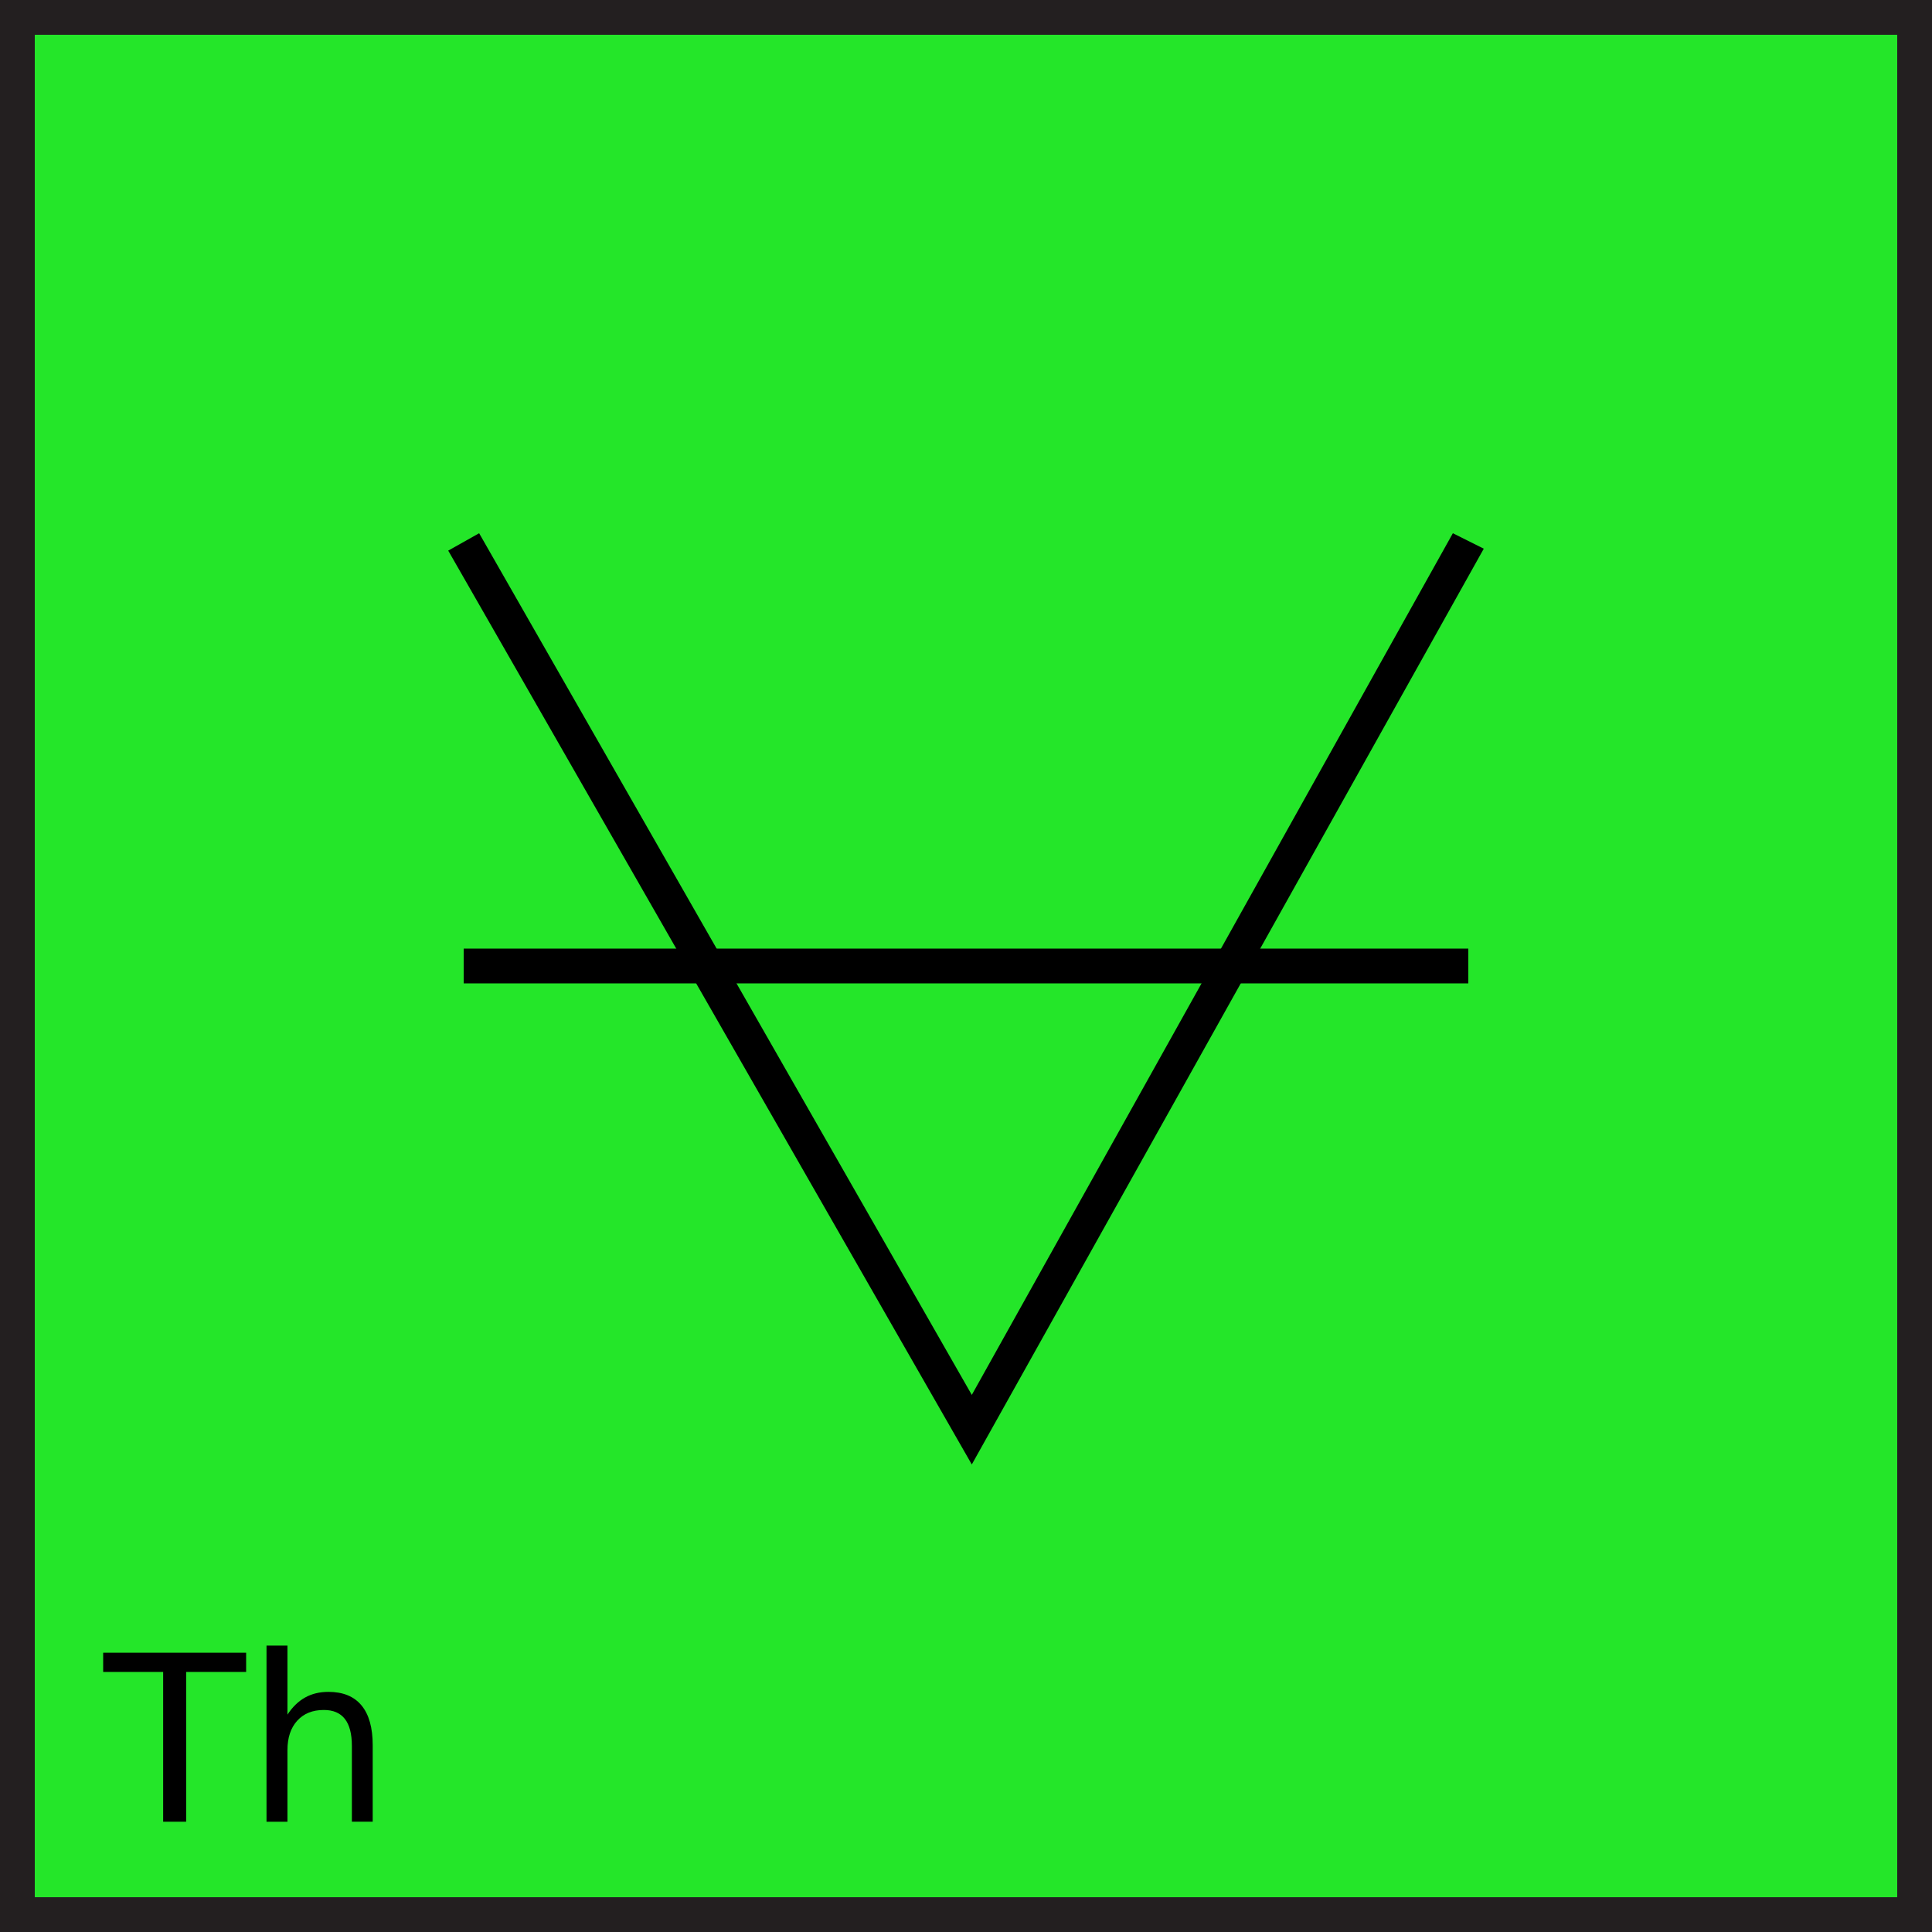 <?xml version="1.0" encoding="utf-8"?>
<!-- Generator: Adobe Illustrator 21.0.0, SVG Export Plug-In . SVG Version: 6.00 Build 0)  -->
<svg version="1.1" id="Layer_1" xmlns="http://www.w3.org/2000/svg" xmlns:xlink="http://www.w3.org/1999/xlink" x="0px" y="0px"
	 viewBox="0 0 100 100" style="enable-background:new 0 0 100 100;" xml:space="preserve">
<style type="text/css">
	.st0{fill:#24E629;}
	.st1{fill:#231F20;}
	.st2{enable-background:new    ;}
</style>
<g id="Layer_1_1_">
	<g id="Layer_2">
	</g>
	<g>
		<g>
			<rect x="0.9" y="0.9" class="st0" width="98.2" height="98.2"/>
			<path class="st1" d="M100,100H0V0h100V100z M1.8,98.2h96.4V1.8H1.8V98.2z"/>
		</g>
		<g>
			<polygon points="50.3,75.8 23.2,28.5 24.8,27.6 50.3,72.2 75.2,27.6 76.8,28.4 			"/>
		</g>
		<g>
			<rect x="24" y="49.1" width="52" height="1.8"/>
		</g>
	</g>
</g>
<g id="Layer_2_2_">
	<g class="st2">
		<path d="M5.34,85.544h7.4v0.996H9.635v7.752H8.445V86.54H5.34V85.544z"/>
		<path d="M19.291,90.331v3.961h-1.078v-3.926c0-0.621-0.121-1.086-0.363-1.395s-0.605-0.463-1.09-0.463
			c-0.582,0-1.041,0.186-1.377,0.557s-0.504,0.877-0.504,1.518v3.709h-1.084v-9.117h1.084v3.574
			c0.258-0.395,0.562-0.689,0.911-0.885s0.753-0.293,1.21-0.293c0.754,0,1.324,0.233,1.711,0.7S19.291,89.425,19.291,90.331z"/>
	</g>
</g>
</svg>
